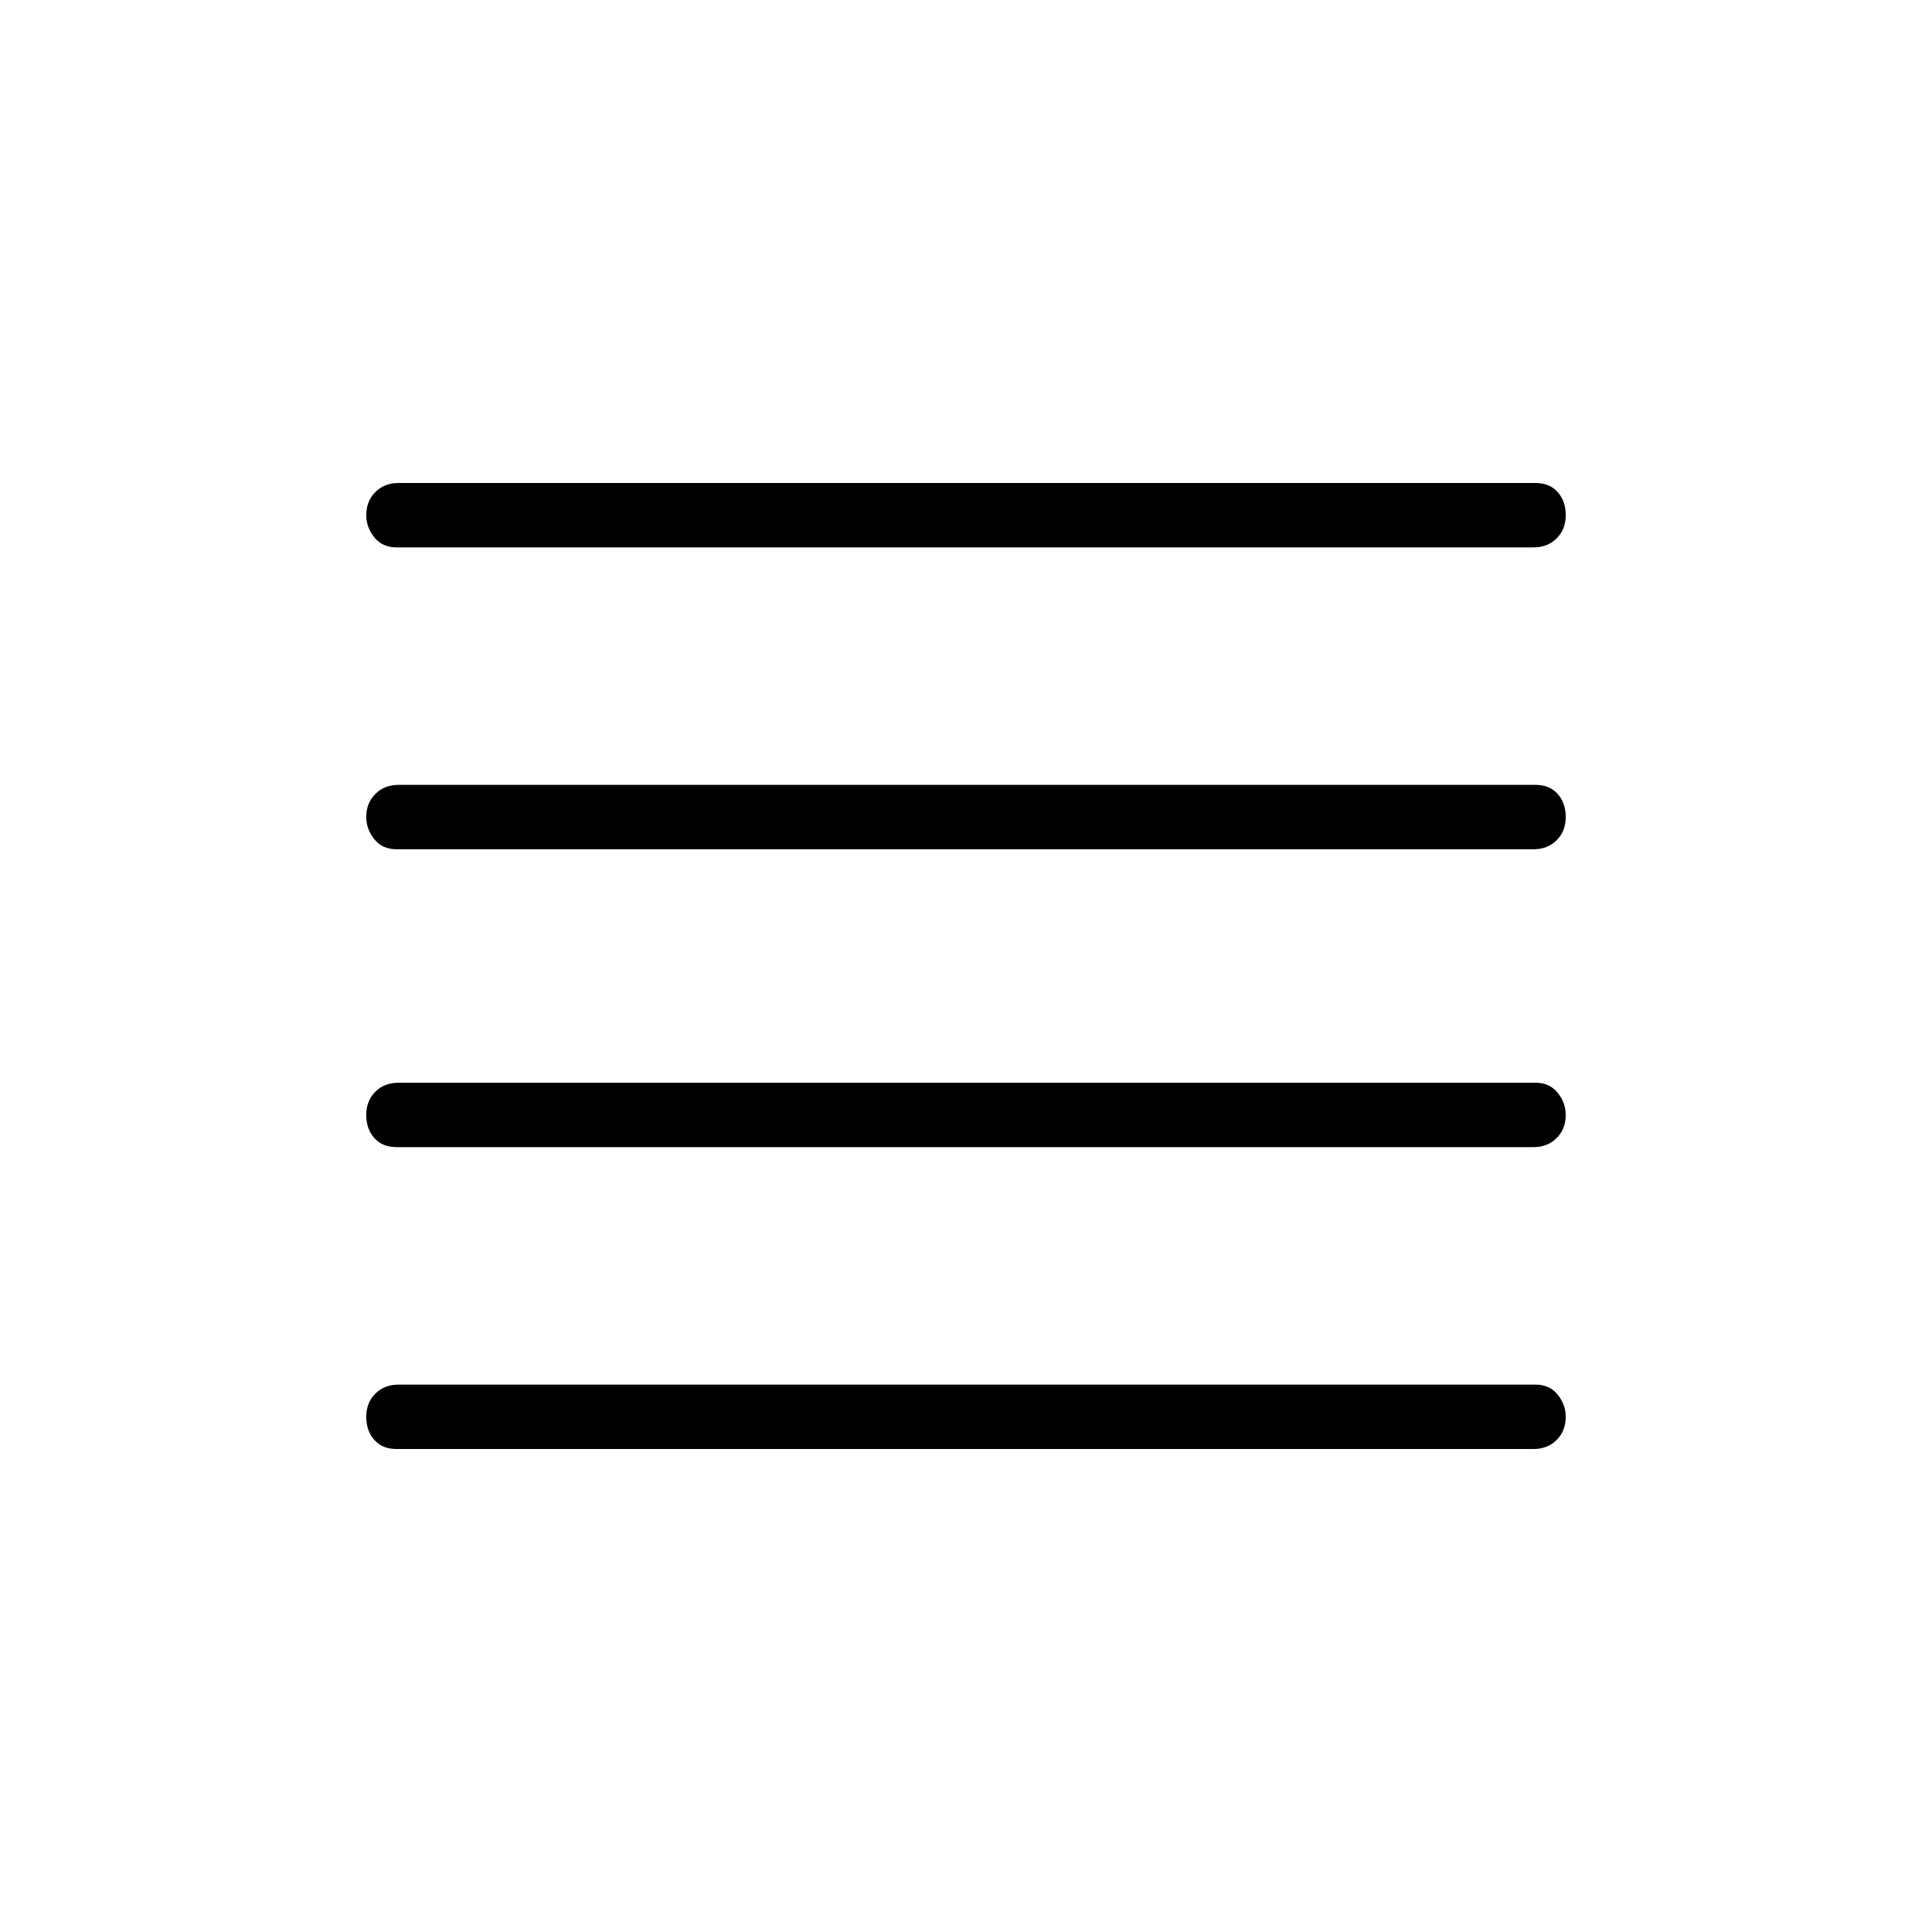 <svg xmlns="http://www.w3.org/2000/svg" height="40" width="40"><path d="M8.208 23.75Q7.917 23.75 7.75 23.562Q7.583 23.375 7.583 23.083Q7.583 22.792 7.771 22.604Q7.958 22.417 8.25 22.417H31.792Q32.083 22.417 32.25 22.625Q32.417 22.833 32.417 23.083Q32.417 23.375 32.229 23.562Q32.042 23.75 31.75 23.75ZM8.208 30Q7.917 30 7.75 29.812Q7.583 29.625 7.583 29.333Q7.583 29.042 7.771 28.854Q7.958 28.667 8.25 28.667H31.792Q32.083 28.667 32.25 28.875Q32.417 29.083 32.417 29.333Q32.417 29.625 32.229 29.812Q32.042 30 31.75 30ZM8.208 17.583Q7.917 17.583 7.75 17.375Q7.583 17.167 7.583 16.917Q7.583 16.625 7.771 16.438Q7.958 16.25 8.25 16.25H31.792Q32.083 16.25 32.25 16.438Q32.417 16.625 32.417 16.917Q32.417 17.208 32.229 17.396Q32.042 17.583 31.75 17.583ZM8.208 11.333Q7.917 11.333 7.75 11.125Q7.583 10.917 7.583 10.667Q7.583 10.375 7.771 10.188Q7.958 10 8.25 10H31.792Q32.083 10 32.25 10.188Q32.417 10.375 32.417 10.667Q32.417 10.958 32.229 11.146Q32.042 11.333 31.75 11.333Z"/></svg>
